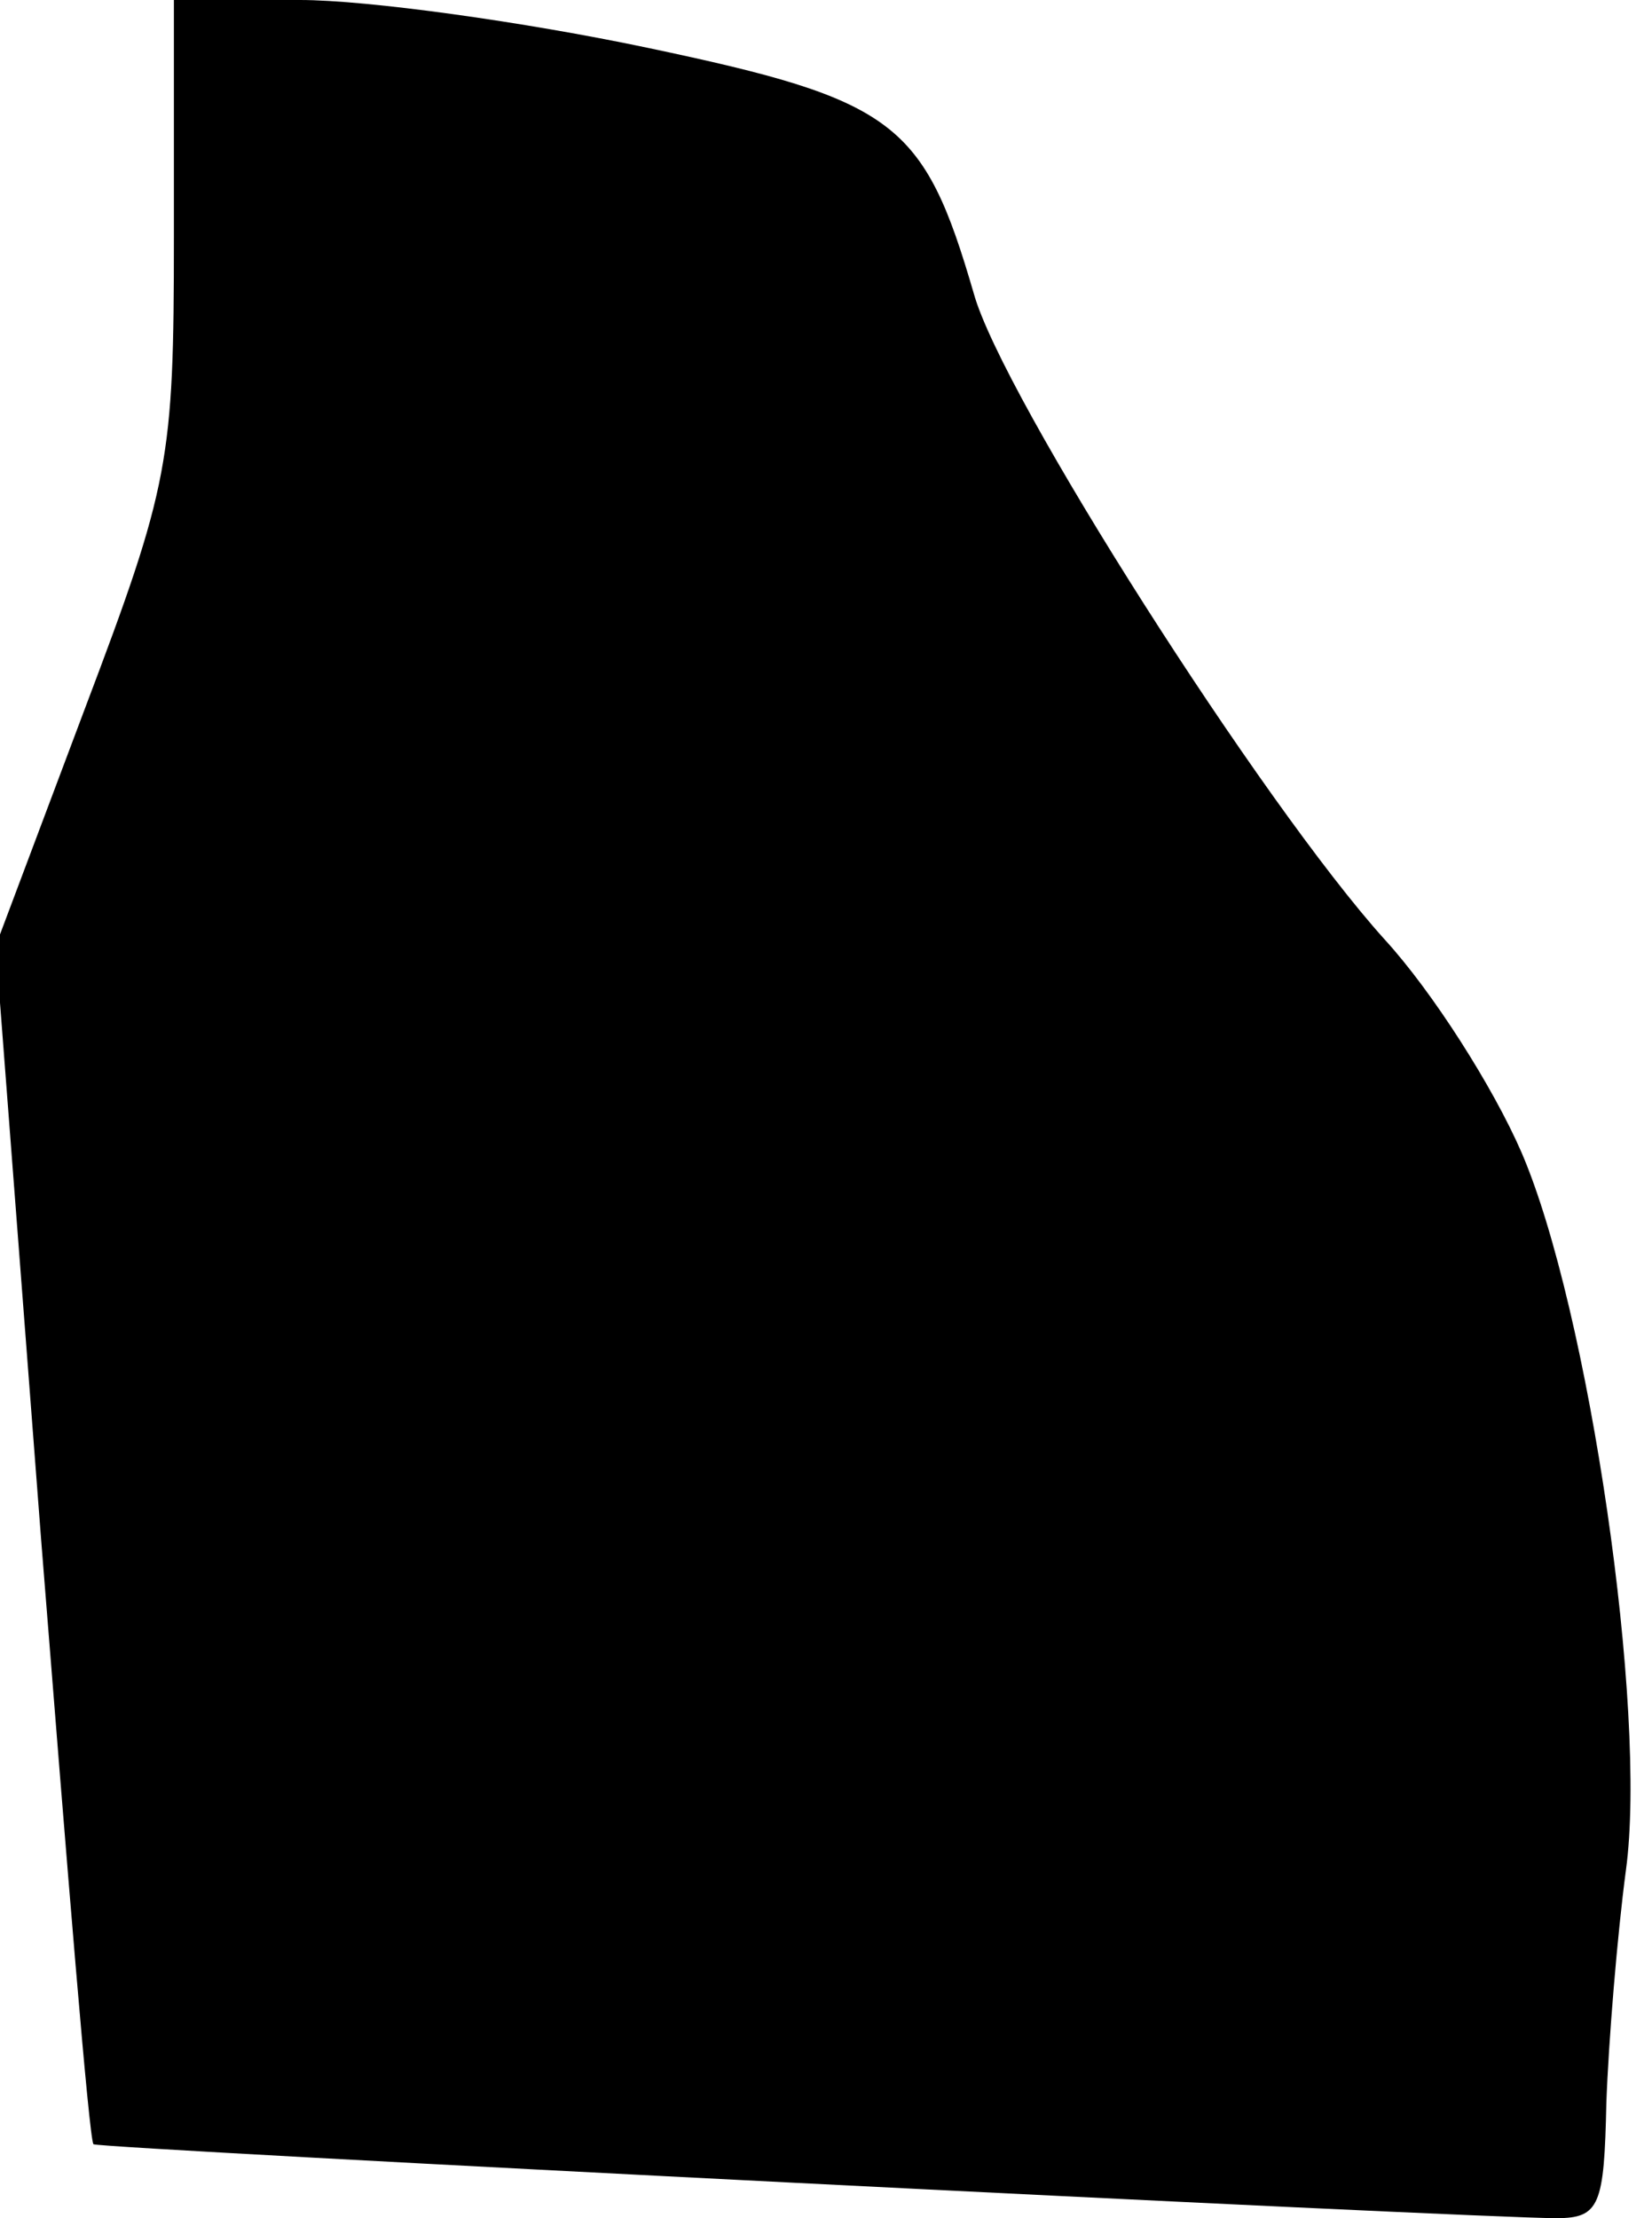 <?xml version="1.0" standalone="no"?>
<!DOCTYPE svg PUBLIC "-//W3C//DTD SVG 20010904//EN"
 "http://www.w3.org/TR/2001/REC-SVG-20010904/DTD/svg10.dtd">
<svg version="1.0" xmlns="http://www.w3.org/2000/svg"
 width="76pt" height="102pt" viewBox="0 0 76 102"
 preserveAspectRatio="xMidYMid meet">
<g transform="translate(0,102) scale(0.1,-0.1)"
fill="#000000" stroke="none">
<path fill="#000000" stroke="none" d="M80 911 c0 -103 -2 -114 -41 -217 l-41
-109 21 -274 c12 -151 22 -275 24 -277 2 -2 635 -34 673 -34 20 0 22 6 23 53
1 28 5 77 9 107 10 73 -17 258 -48 330 -13 30 -41 74 -63 98 -56 62 -176 250
-189 297 -23 79 -36 89 -150 113 -57 12 -129 22 -160 22 l-58 0 0 -109z"/>
</g>
</svg>
